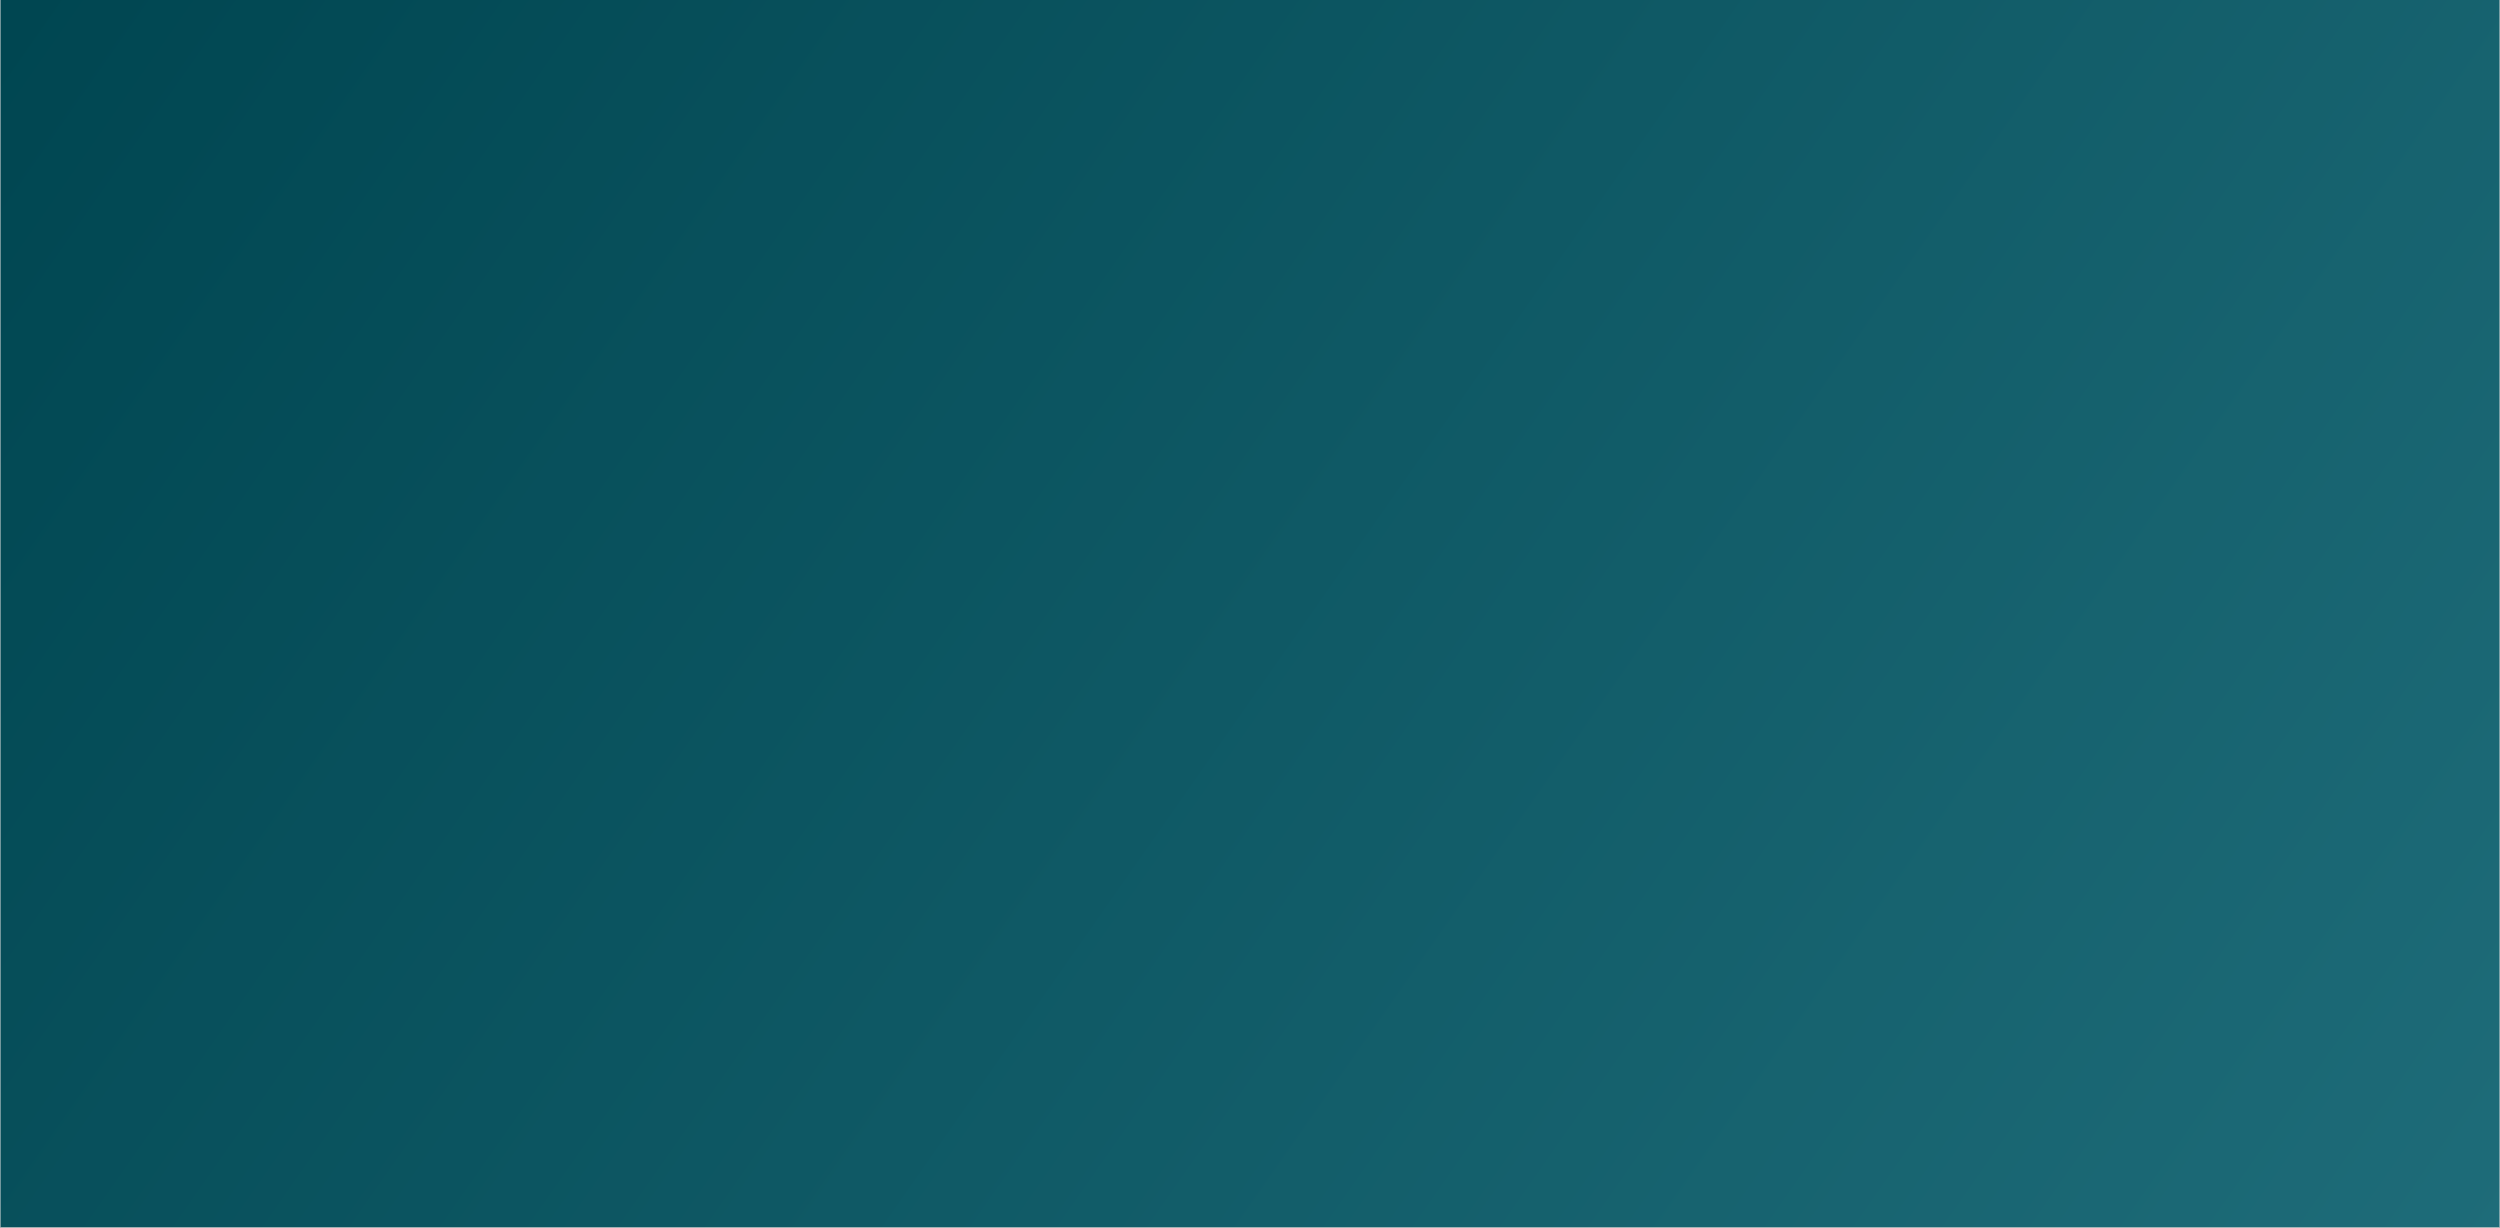 <svg xmlns="http://www.w3.org/2000/svg" xmlns:xlink="http://www.w3.org/1999/xlink" width="1680" zoomAndPan="magnify" viewBox="0 0 1260 618.75" height="825" preserveAspectRatio="xMidYMid meet" version="1.0"><rect x="0" y="0" width="1260" height="618.75" fill="#808080" stroke="none"/><defs><clipPath id="ef4c04abeb"><path d="M 0.254 0 L 1259.746 0 L 1259.746 618.5 L 0.254 618.5 Z M 0.254 0 " clip-rule="nonzero"/></clipPath><linearGradient x1="82.54" gradientTransform="matrix(0.75, 0, 0, 0.75, 0.254, 0)" y1="-117.879" x2="1597.46" gradientUnits="userSpaceOnUse" y2="942.879" id="a419160430"><stop stop-opacity="1" stop-color="rgb(0%, 27.499%, 31.799%)" offset="0"/><stop stop-opacity="1" stop-color="rgb(0.092%, 27.615%, 31.921%)" offset="0.016"/><stop stop-opacity="1" stop-color="rgb(0.275%, 27.847%, 32.167%)" offset="0.031"/><stop stop-opacity="1" stop-color="rgb(0.459%, 28.081%, 32.411%)" offset="0.047"/><stop stop-opacity="1" stop-color="rgb(0.644%, 28.314%, 32.657%)" offset="0.062"/><stop stop-opacity="1" stop-color="rgb(0.829%, 28.546%, 32.903%)" offset="0.078"/><stop stop-opacity="1" stop-color="rgb(1.013%, 28.78%, 33.148%)" offset="0.094"/><stop stop-opacity="1" stop-color="rgb(1.196%, 29.012%, 33.394%)" offset="0.109"/><stop stop-opacity="1" stop-color="rgb(1.381%, 29.245%, 33.638%)" offset="0.125"/><stop stop-opacity="1" stop-color="rgb(1.566%, 29.478%, 33.884%)" offset="0.141"/><stop stop-opacity="1" stop-color="rgb(1.75%, 29.71%, 34.129%)" offset="0.156"/><stop stop-opacity="1" stop-color="rgb(1.935%, 29.944%, 34.375%)" offset="0.172"/><stop stop-opacity="1" stop-color="rgb(2.119%, 30.176%, 34.619%)" offset="0.188"/><stop stop-opacity="1" stop-color="rgb(2.303%, 30.409%, 34.865%)" offset="0.203"/><stop stop-opacity="1" stop-color="rgb(2.487%, 30.641%, 35.11%)" offset="0.219"/><stop stop-opacity="1" stop-color="rgb(2.672%, 30.875%, 35.356%)" offset="0.234"/><stop stop-opacity="1" stop-color="rgb(2.856%, 31.108%, 35.6%)" offset="0.25"/><stop stop-opacity="1" stop-color="rgb(3.041%, 31.34%, 35.846%)" offset="0.256"/><stop stop-opacity="1" stop-color="rgb(3.134%, 31.458%, 35.97%)" offset="0.266"/><stop stop-opacity="1" stop-color="rgb(3.226%, 31.573%, 36.092%)" offset="0.281"/><stop stop-opacity="1" stop-color="rgb(3.409%, 31.805%, 36.337%)" offset="0.297"/><stop stop-opacity="1" stop-color="rgb(3.593%, 32.039%, 36.583%)" offset="0.312"/><stop stop-opacity="1" stop-color="rgb(3.778%, 32.271%, 36.827%)" offset="0.328"/><stop stop-opacity="1" stop-color="rgb(3.963%, 32.504%, 37.073%)" offset="0.344"/><stop stop-opacity="1" stop-color="rgb(4.147%, 32.738%, 37.318%)" offset="0.359"/><stop stop-opacity="1" stop-color="rgb(4.332%, 32.97%, 37.564%)" offset="0.375"/><stop stop-opacity="1" stop-color="rgb(4.515%, 33.203%, 37.808%)" offset="0.391"/><stop stop-opacity="1" stop-color="rgb(4.7%, 33.435%, 38.054%)" offset="0.406"/><stop stop-opacity="1" stop-color="rgb(4.884%, 33.669%, 38.3%)" offset="0.422"/><stop stop-opacity="1" stop-color="rgb(5.069%, 33.9%, 38.545%)" offset="0.438"/><stop stop-opacity="1" stop-color="rgb(5.254%, 34.134%, 38.789%)" offset="0.453"/><stop stop-opacity="1" stop-color="rgb(5.438%, 34.367%, 39.035%)" offset="0.469"/><stop stop-opacity="1" stop-color="rgb(5.621%, 34.599%, 39.281%)" offset="0.484"/><stop stop-opacity="1" stop-color="rgb(5.806%, 34.833%, 39.526%)" offset="0.5"/><stop stop-opacity="1" stop-color="rgb(5.991%, 35.065%, 39.772%)" offset="0.516"/><stop stop-opacity="1" stop-color="rgb(6.175%, 35.298%, 40.016%)" offset="0.531"/><stop stop-opacity="1" stop-color="rgb(6.36%, 35.53%, 40.262%)" offset="0.547"/><stop stop-opacity="1" stop-color="rgb(6.544%, 35.764%, 40.508%)" offset="0.562"/><stop stop-opacity="1" stop-color="rgb(6.728%, 35.997%, 40.753%)" offset="0.578"/><stop stop-opacity="1" stop-color="rgb(6.912%, 36.229%, 40.997%)" offset="0.594"/><stop stop-opacity="1" stop-color="rgb(7.097%, 36.462%, 41.243%)" offset="0.609"/><stop stop-opacity="1" stop-color="rgb(7.281%, 36.694%, 41.489%)" offset="0.625"/><stop stop-opacity="1" stop-color="rgb(7.466%, 36.928%, 41.734%)" offset="0.641"/><stop stop-opacity="1" stop-color="rgb(7.651%, 37.161%, 41.978%)" offset="0.656"/><stop stop-opacity="1" stop-color="rgb(7.834%, 37.393%, 42.224%)" offset="0.672"/><stop stop-opacity="1" stop-color="rgb(8.018%, 37.627%, 42.47%)" offset="0.688"/><stop stop-opacity="1" stop-color="rgb(8.203%, 37.859%, 42.715%)" offset="0.703"/><stop stop-opacity="1" stop-color="rgb(8.388%, 38.092%, 42.961%)" offset="0.719"/><stop stop-opacity="1" stop-color="rgb(8.572%, 38.324%, 43.205%)" offset="0.734"/><stop stop-opacity="1" stop-color="rgb(8.757%, 38.557%, 43.451%)" offset="0.744"/><stop stop-opacity="1" stop-color="rgb(8.849%, 38.675%, 43.575%)" offset="0.75"/><stop stop-opacity="1" stop-color="rgb(8.94%, 38.791%, 43.697%)" offset="0.766"/><stop stop-opacity="1" stop-color="rgb(9.125%, 39.023%, 43.942%)" offset="0.781"/><stop stop-opacity="1" stop-color="rgb(9.309%, 39.256%, 44.186%)" offset="0.797"/><stop stop-opacity="1" stop-color="rgb(9.494%, 39.488%, 44.432%)" offset="0.812"/><stop stop-opacity="1" stop-color="rgb(9.679%, 39.722%, 44.678%)" offset="0.828"/><stop stop-opacity="1" stop-color="rgb(9.863%, 39.954%, 44.923%)" offset="0.844"/><stop stop-opacity="1" stop-color="rgb(10.046%, 40.187%, 45.168%)" offset="0.859"/><stop stop-opacity="1" stop-color="rgb(10.231%, 40.421%, 45.413%)" offset="0.875"/><stop stop-opacity="1" stop-color="rgb(10.416%, 40.652%, 45.659%)" offset="0.891"/><stop stop-opacity="1" stop-color="rgb(10.6%, 40.886%, 45.905%)" offset="0.906"/><stop stop-opacity="1" stop-color="rgb(10.785%, 41.118%, 46.149%)" offset="0.922"/><stop stop-opacity="1" stop-color="rgb(10.97%, 41.351%, 46.394%)" offset="0.938"/><stop stop-opacity="1" stop-color="rgb(11.153%, 41.583%, 46.64%)" offset="0.953"/><stop stop-opacity="1" stop-color="rgb(11.337%, 41.817%, 46.886%)" offset="0.969"/><stop stop-opacity="1" stop-color="rgb(11.522%, 42.05%, 47.131%)" offset="0.984"/><stop stop-opacity="1" stop-color="rgb(11.707%, 42.282%, 47.375%)" offset="1"/></linearGradient></defs><g clip-path="url(#ef4c04abeb)"><path fill="#ffffff" d="M 0.254 0 L 1259.746 0 L 1259.746 625.246 L 0.254 625.246 Z M 0.254 0 " fill-opacity="1" fill-rule="nonzero"/><path fill="#ffffff" d="M 0.254 0 L 1259.746 0 L 1259.746 618.5 L 0.254 618.5 Z M 0.254 0 " fill-opacity="1" fill-rule="nonzero"/><path fill="url(#a419160430)" d="M 0.254 0 L 0.254 618.5 L 1259.746 618.5 L 1259.746 0 Z M 0.254 0 " fill-rule="nonzero"/></g></svg>